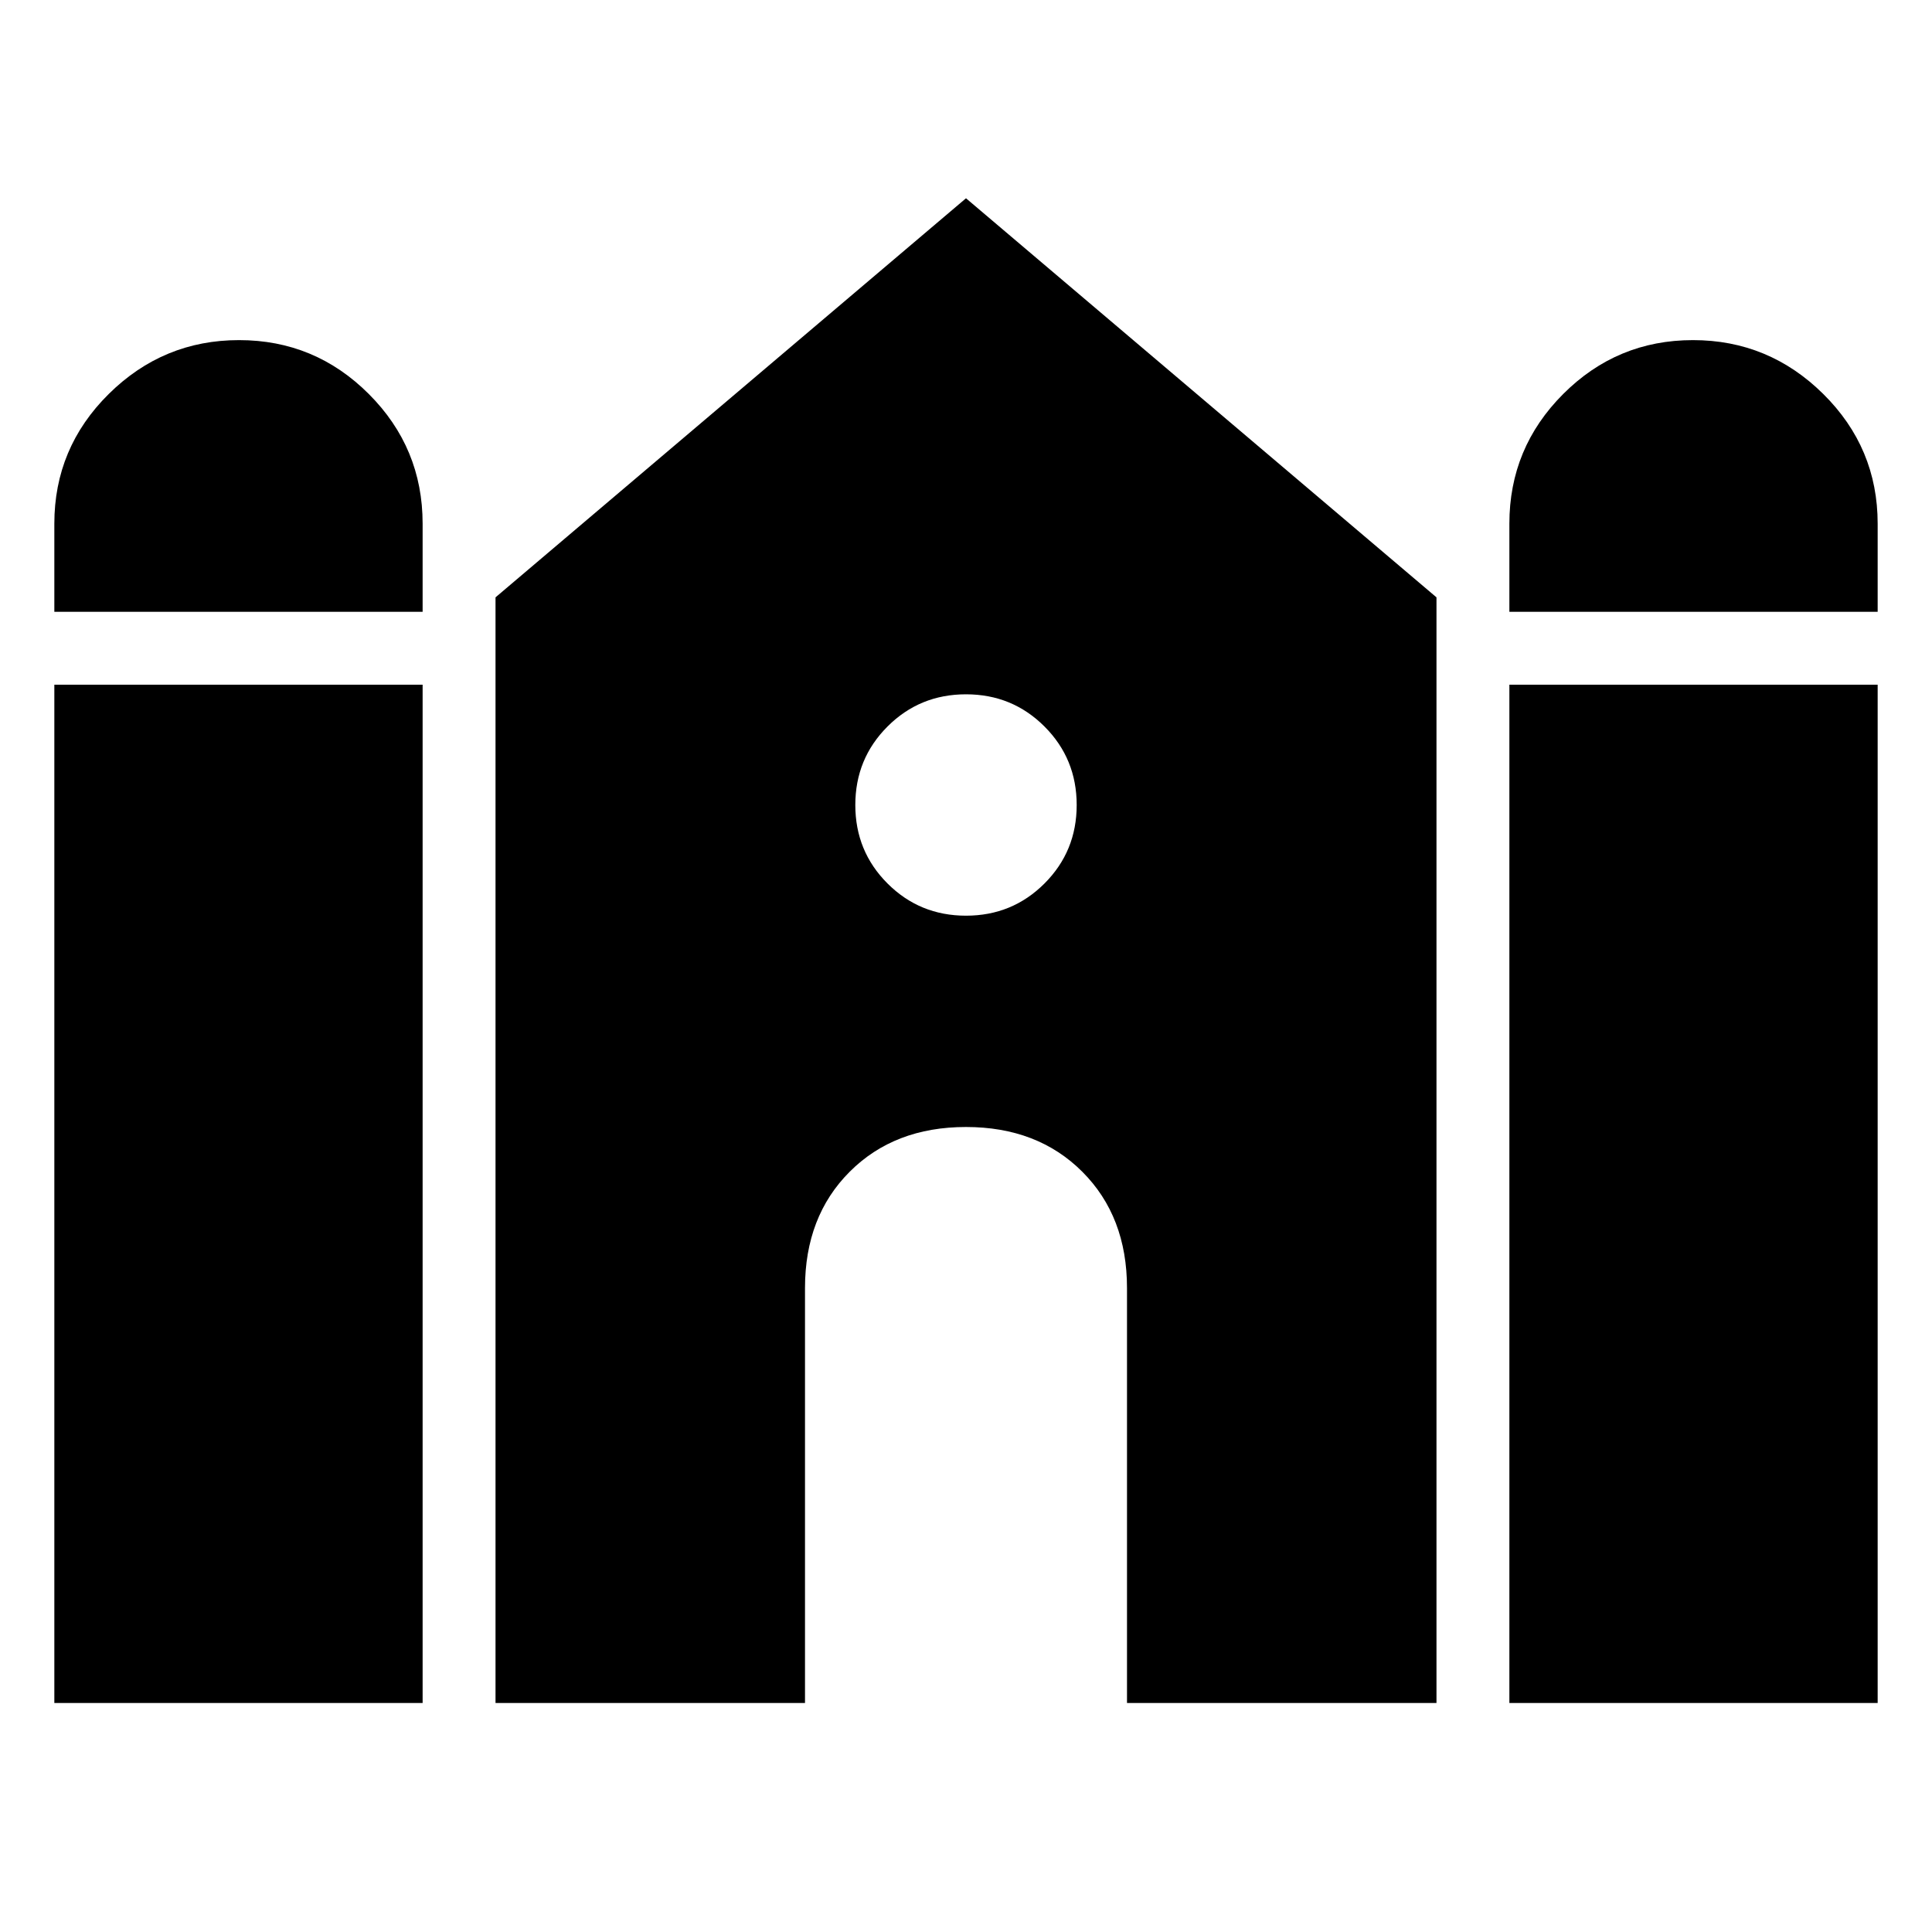 <svg xmlns="http://www.w3.org/2000/svg" width="48" height="48" viewBox="0 -960 960 960"><path d="M750-656v-43.78q0-37.7 26.76-64.46Q803.52-791 841.22-791q37.69 0 64.74 26.76Q933-737.48 933-699.78V-656H750Zm-723 0v-43.78q0-37.7 27.04-64.46Q81.09-791 118.78-791q37.7 0 64.46 26.76Q210-737.48 210-699.78V-656H27Zm0 542.22v-506h183v506H27Zm219.22 0v-549.4L480-861.48l233.78 198.3v549.4H560V-320q0-35.57-22.22-57.78Q515.57-400 480-400t-57.78 22.22Q400-355.57 400-320v206.22H246.22Zm503.78 0v-506h183v506H750ZM480-505q23 0 39-16t16-39q0-23-16-39t-39-16q-23 0-39 16t-16 39q0 23 16 39t39 16Z"/></svg>